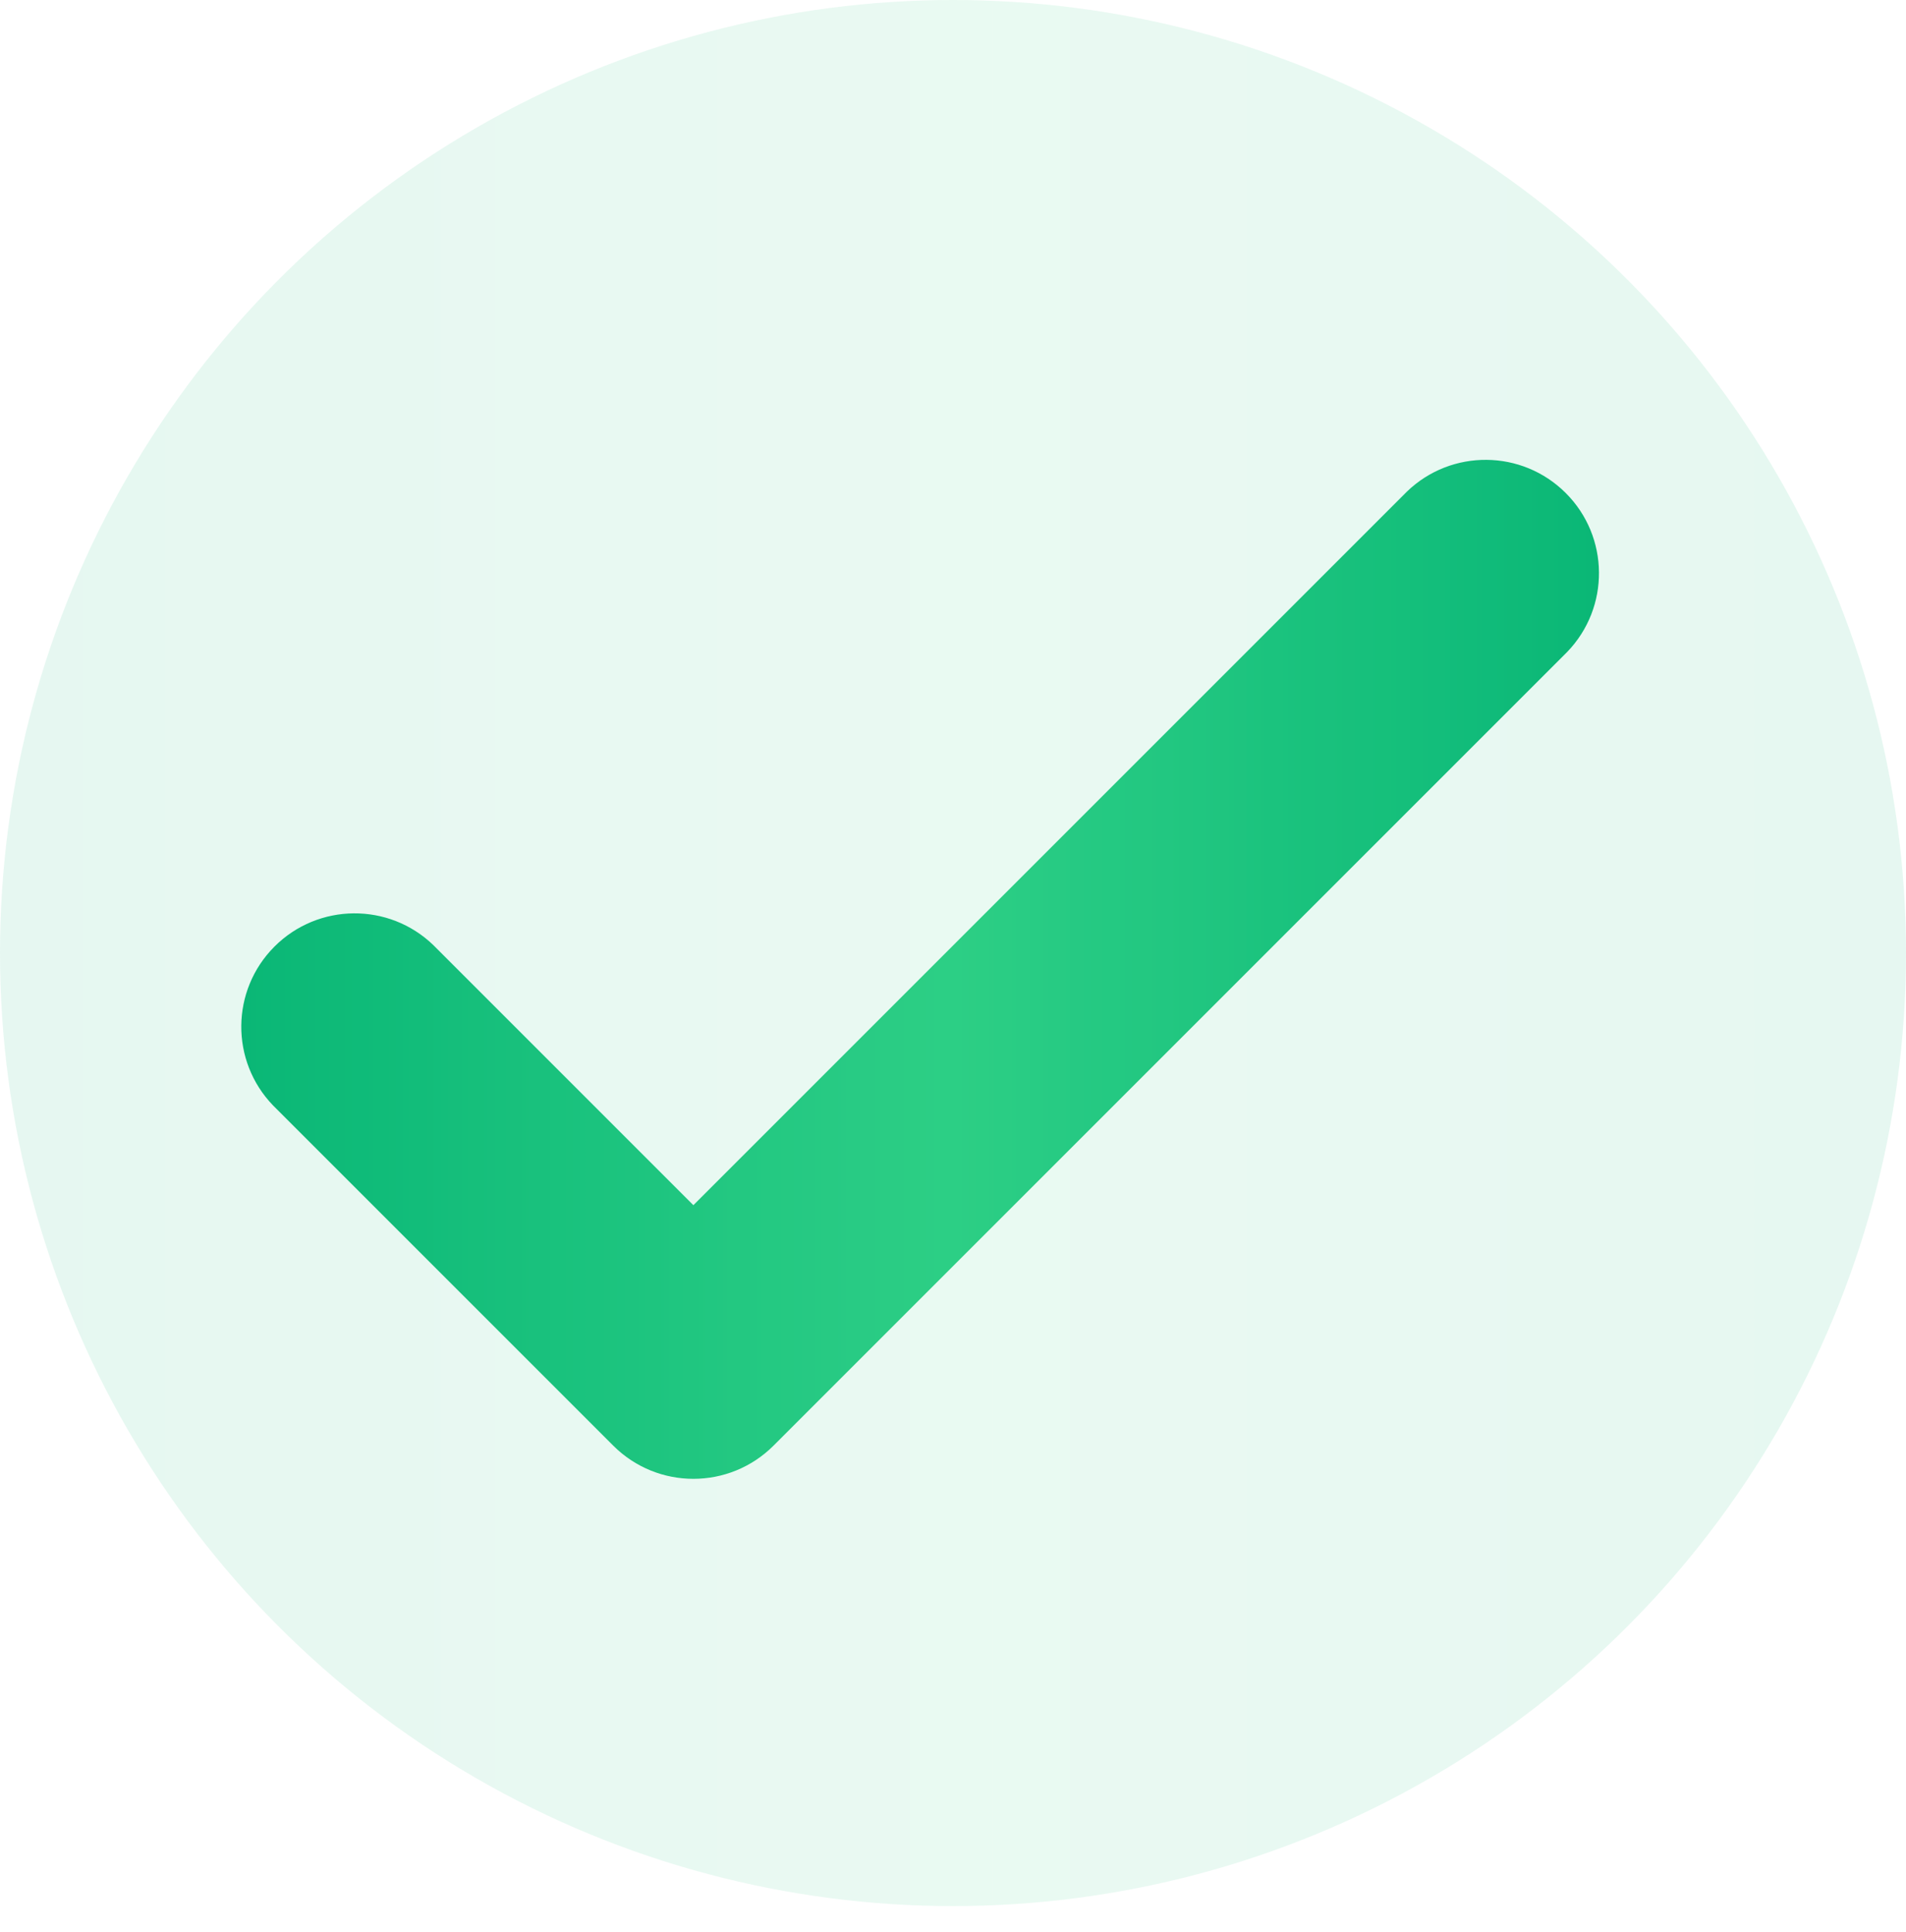 <svg width="145" height="147" viewBox="0 0 145 147" fill="none" xmlns="http://www.w3.org/2000/svg">
<path fill-rule="evenodd" clip-rule="evenodd" d="M107.027 37.402L52.749 91.68L32.972 71.902C29.588 68.634 24.209 68.68 20.882 72.007C17.555 75.335 17.508 80.714 20.777 84.098L46.652 109.973C50.02 113.34 55.479 113.34 58.847 109.973L119.222 49.598C122.491 46.214 122.444 40.834 119.117 37.508C115.79 34.181 110.411 34.134 107.027 37.402Z" fill="url(#paint0_linear)"/>
<circle opacity="0.1" cx="72.5" cy="72.5" r="72.5" fill="url(#paint1_linear)"/>
<defs>
<linearGradient id="paint0_linear" x1="18.355" y1="83.43" x2="121.644" y2="83.43" gradientUnits="userSpaceOnUse">
<stop stop-color="#09B776"/>
<stop offset="0.521" stop-color="#2DCF86"/>
<stop offset="1" stop-color="#09B776"/>
</linearGradient>
<linearGradient id="paint1_linear" x1="9.49499e-07" y1="90.625" x2="145" y2="90.625" gradientUnits="userSpaceOnUse">
<stop stop-color="#09B776"/>
<stop offset="0.521" stop-color="#2DCF86"/>
<stop offset="1" stop-color="#09B776"/>
</linearGradient>
</defs>
</svg>
